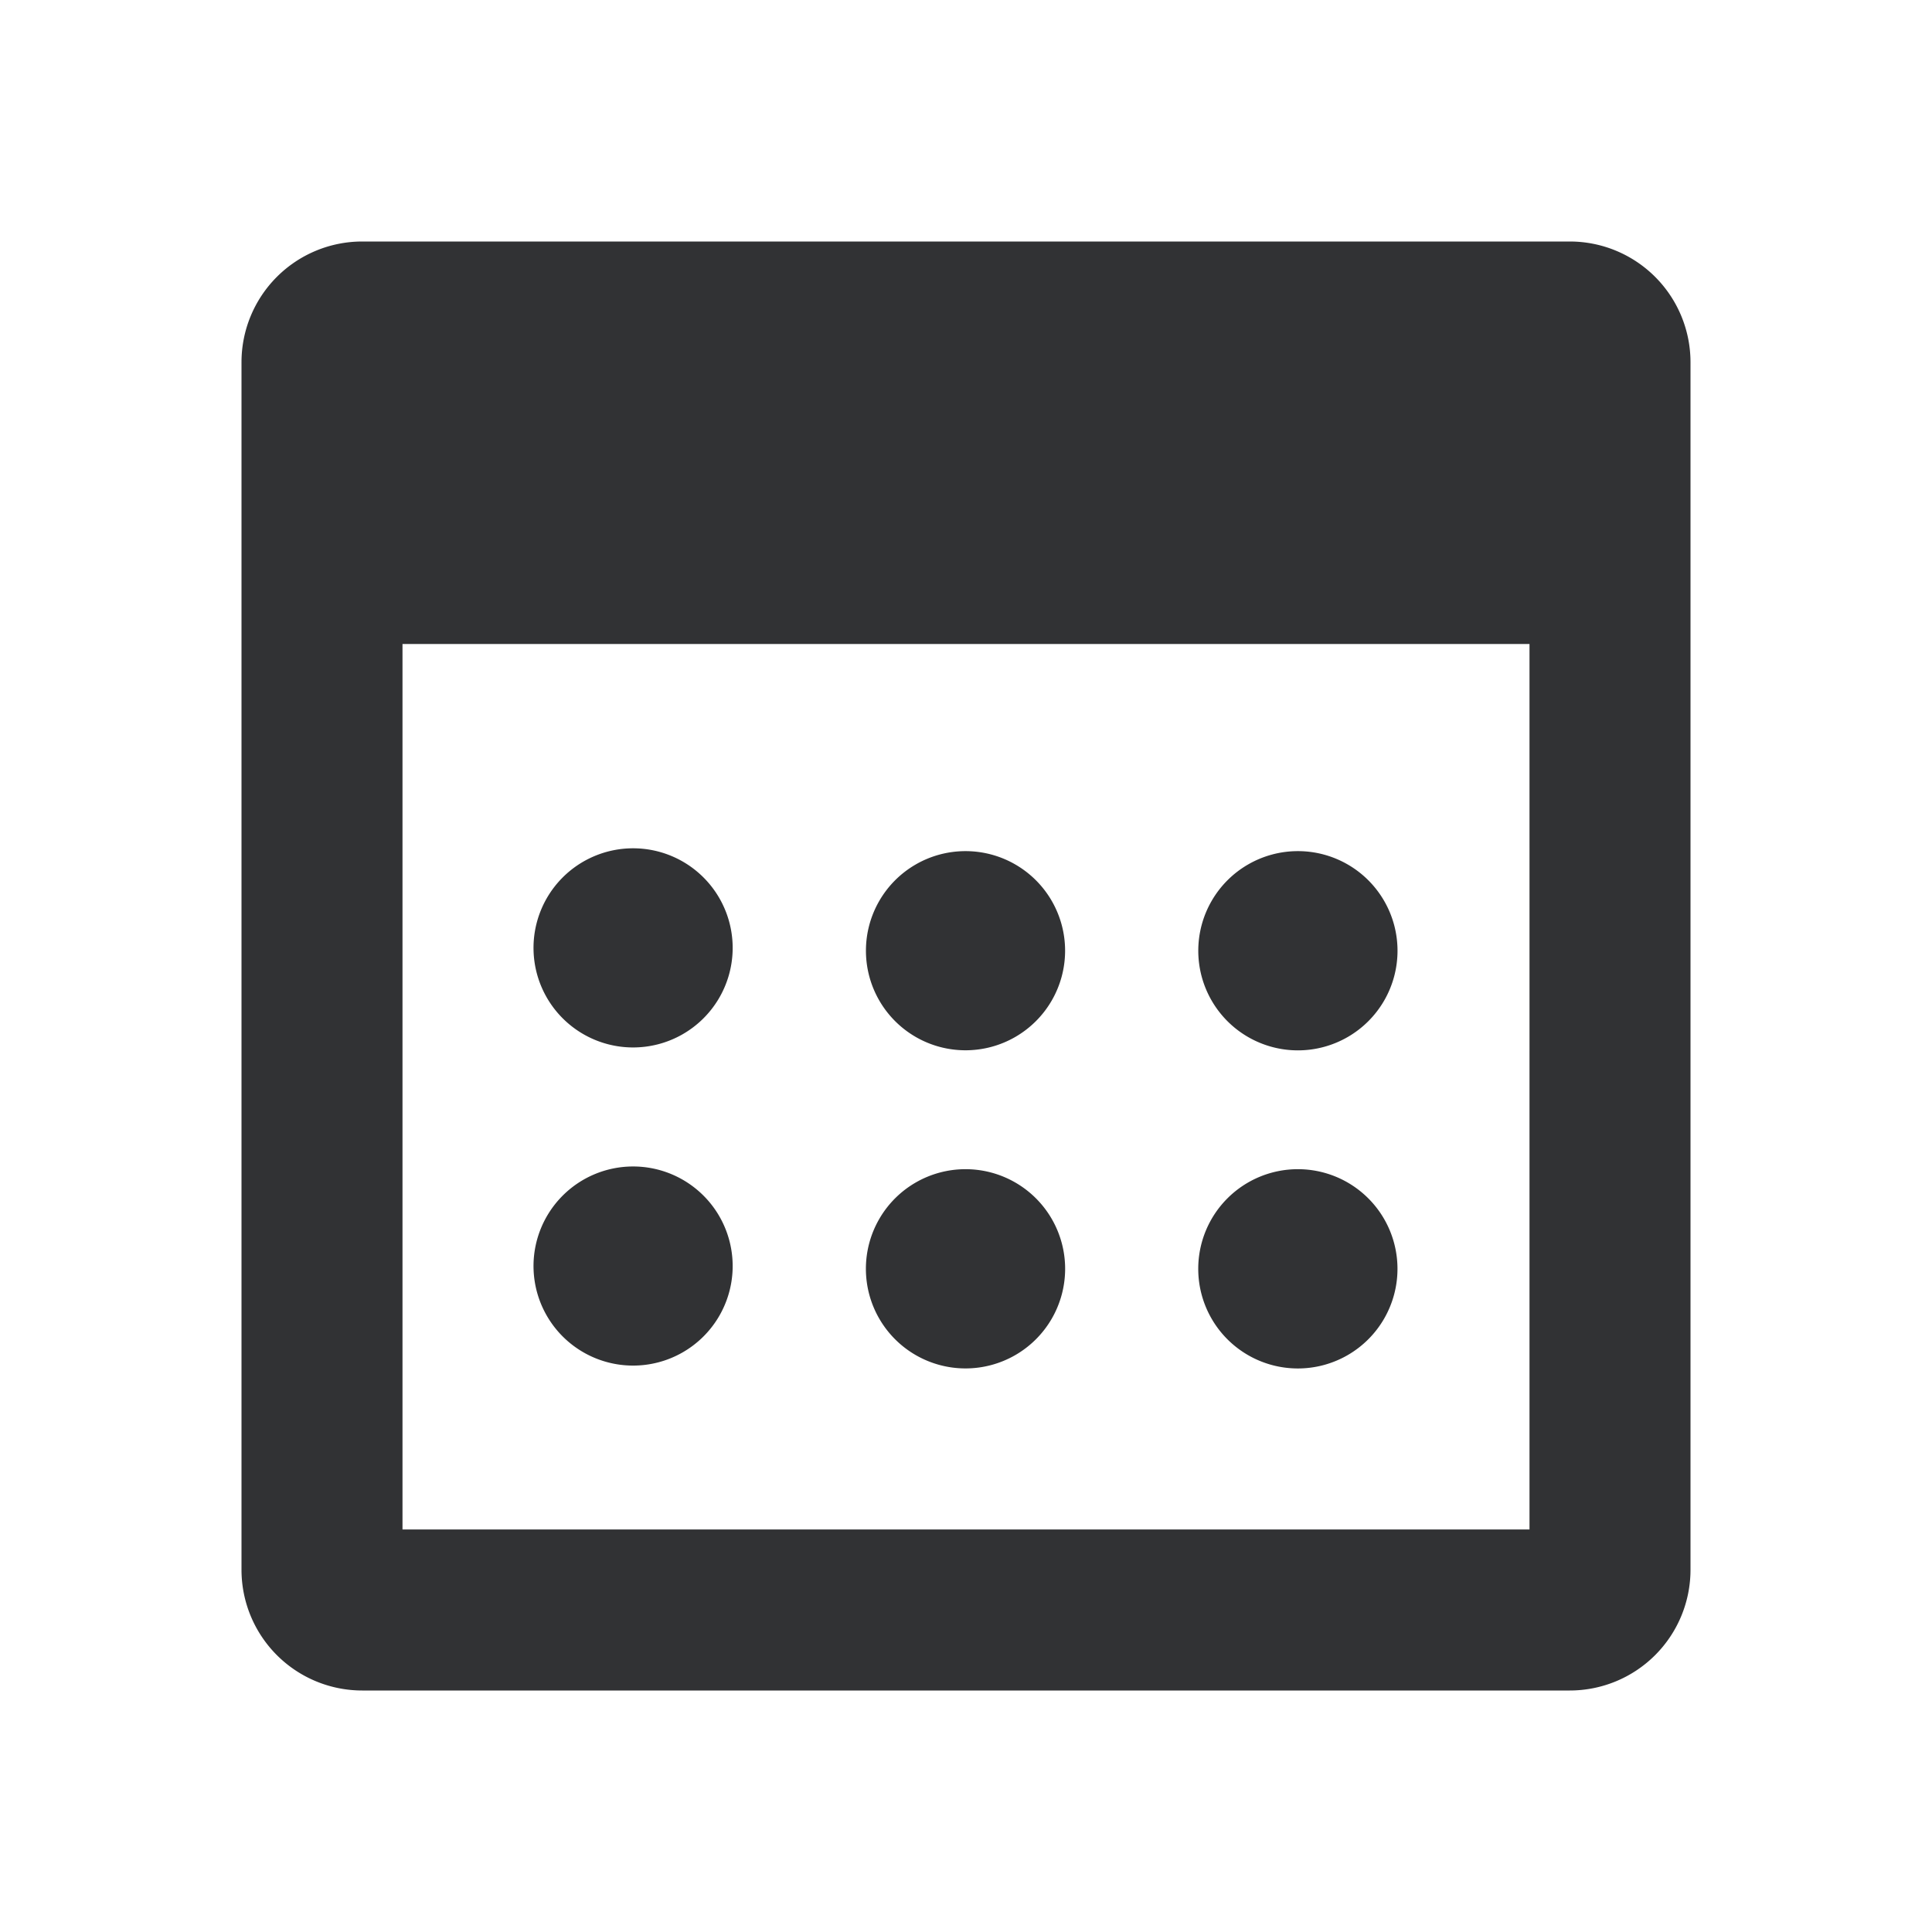 <svg xmlns="http://www.w3.org/2000/svg" width="24" height="24" fill="none" viewBox="0 0 24 24"><path fill="#313234" fill-rule="evenodd" d="M4.5 21h15a1.5 1.5 0 0 0 1.5-1.5v-15A1.5 1.5 0 0 0 19.5 3h-15A1.5 1.5 0 0 0 3 4.5v15A1.5 1.5 0 0 0 4.5 21M5 8v11h14V8zm1.628 3.81a1.237 1.237 0 1 1 2.473 0 1.237 1.237 0 0 1-2.473 0m4.129 0a1.237 1.237 0 1 1 2.474 0 1.237 1.237 0 0 1-2.474 0m5.366-1.237a1.237 1.237 0 1 0 0 2.475 1.237 1.237 0 0 0 0-2.475m-9.495 5.19a1.237 1.237 0 1 1 2.473-.001 1.237 1.237 0 0 1-2.473 0m5.366-1.238a1.237 1.237 0 1 0 0 2.475 1.237 1.237 0 0 0 0-2.475m2.891 1.237a1.237 1.237 0 1 1 2.475.001 1.237 1.237 0 0 1-2.475 0" clip-rule="evenodd"/></svg>